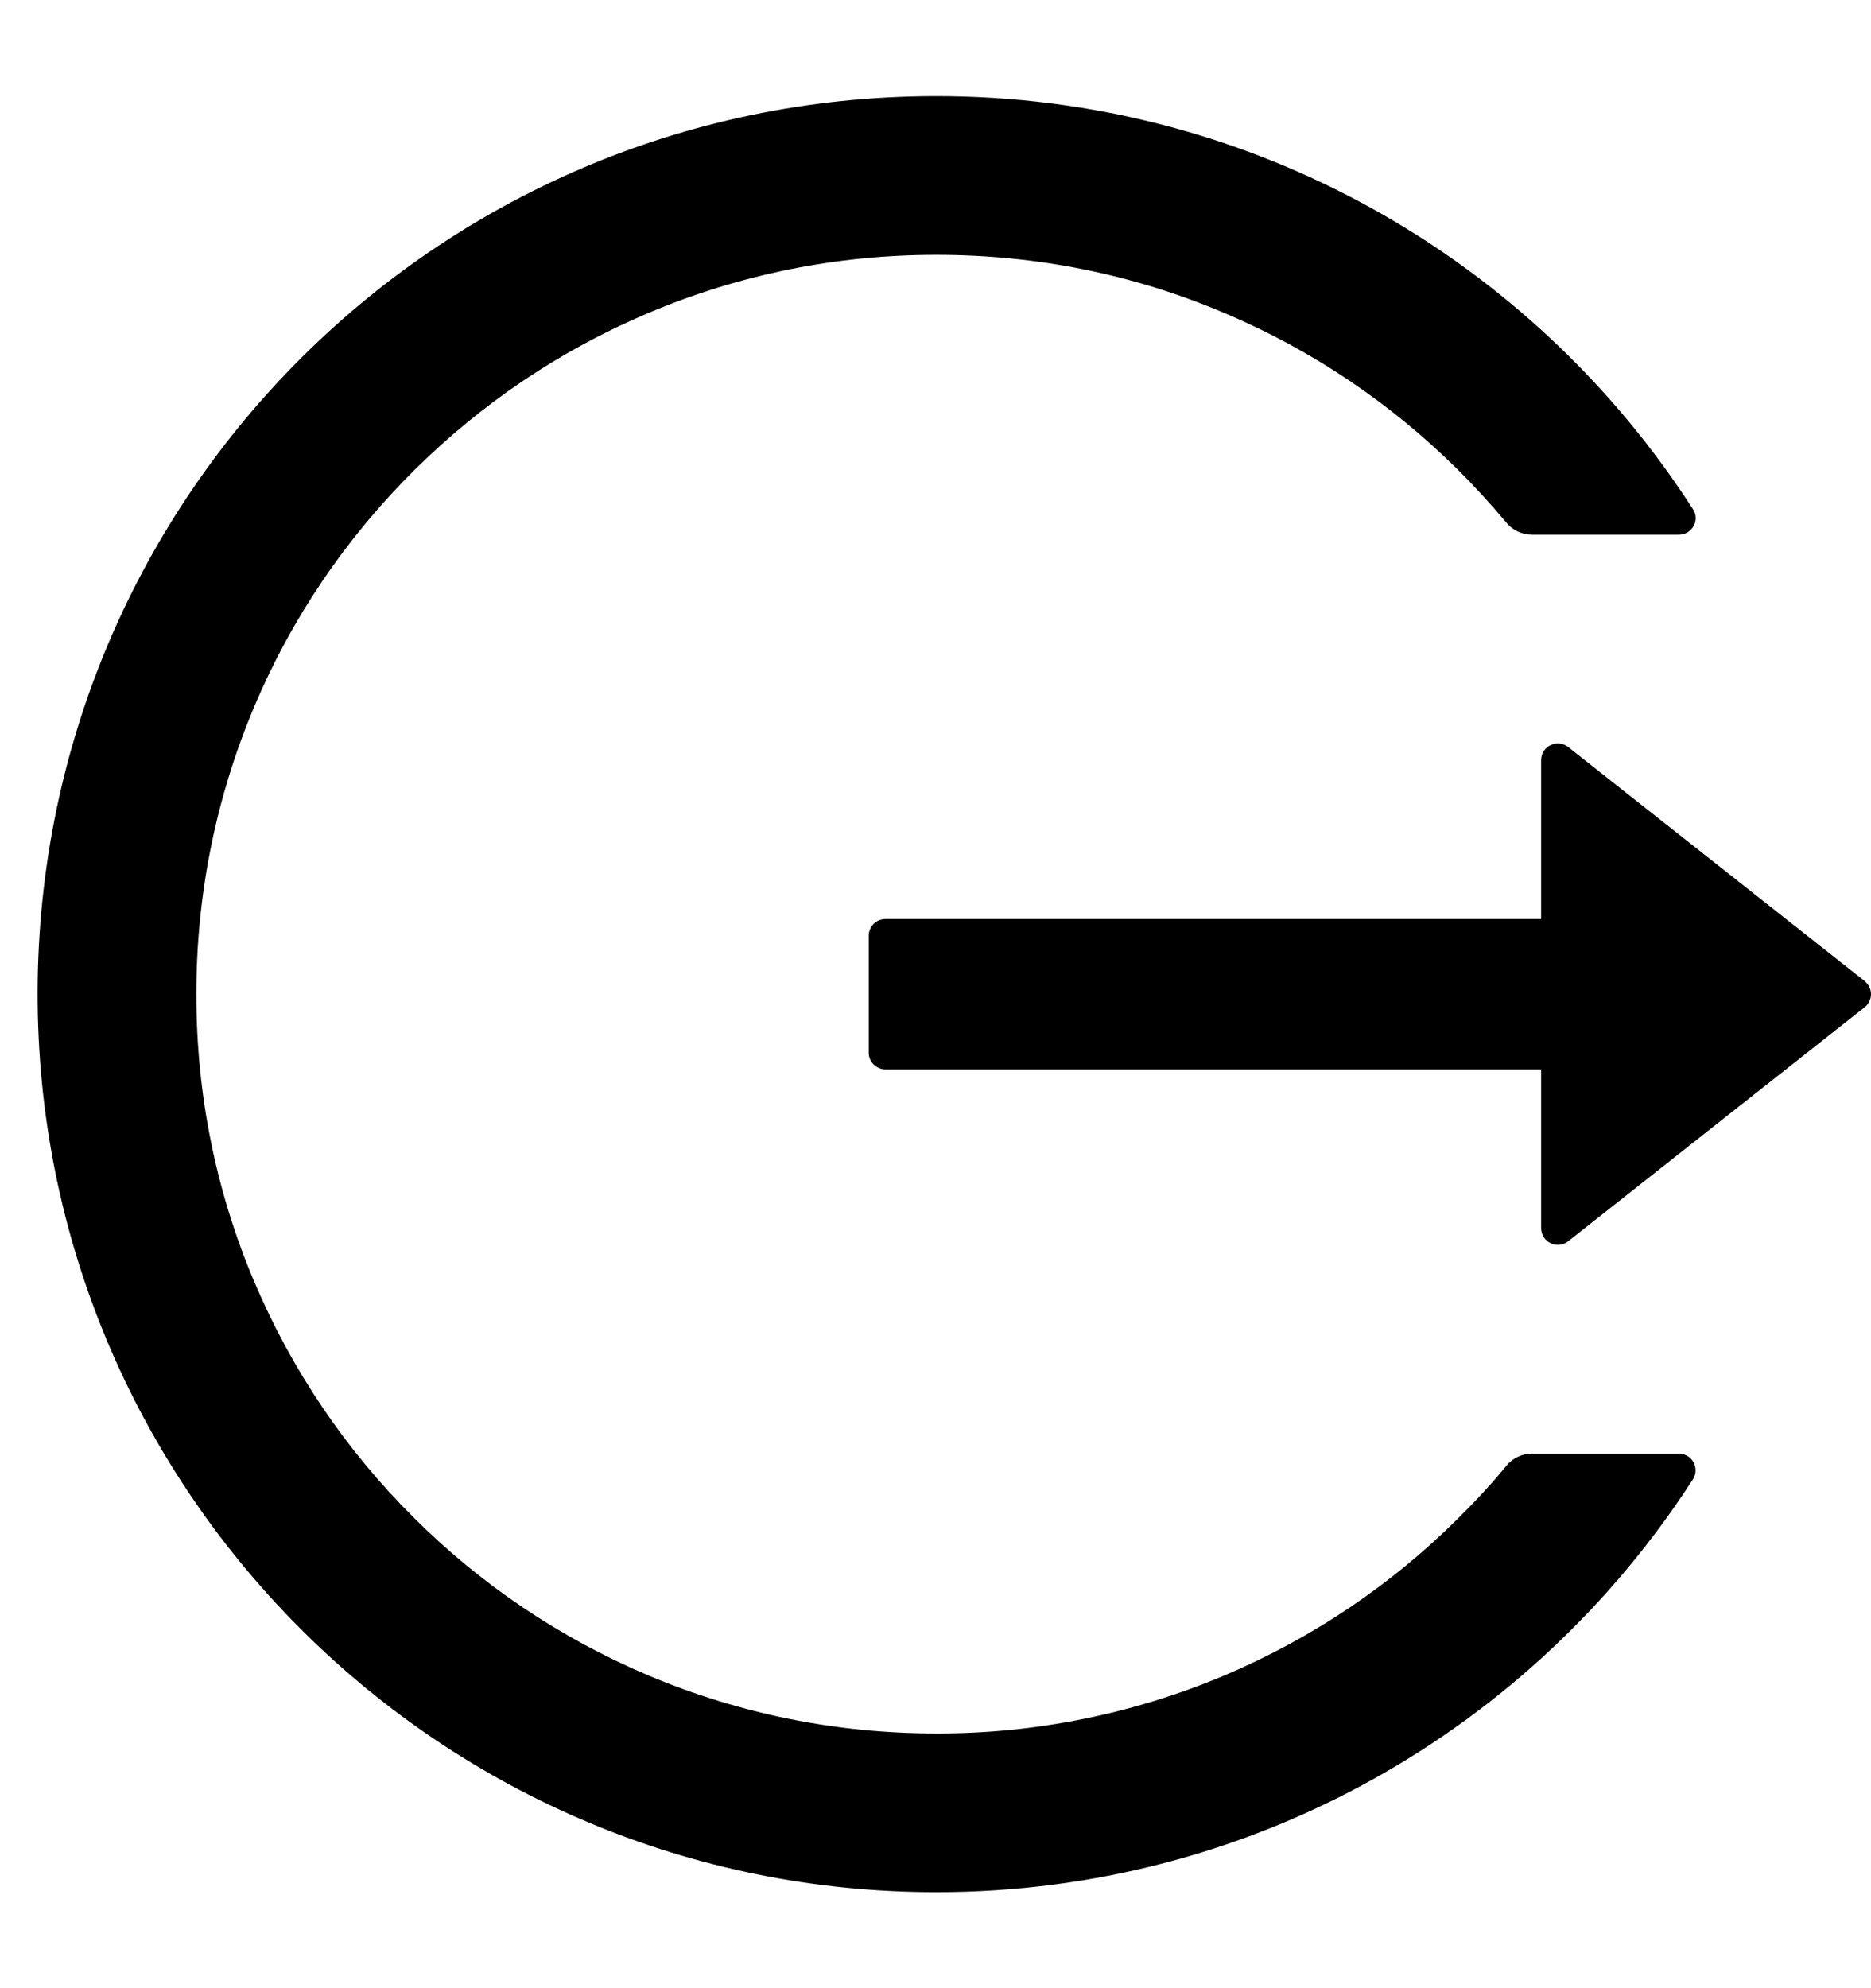 <svg width="16" height="17" viewBox="0 0 16 17" fill="none" xmlns="http://www.w3.org/2000/svg">
<g clip-path="url(#clip0_1097_108661)">
<path d="M14.357 12.429H13.102C13.016 12.429 12.936 12.467 12.882 12.533C12.757 12.685 12.623 12.831 12.482 12.97C11.905 13.548 11.222 14.008 10.47 14.326C9.691 14.655 8.853 14.824 8.007 14.822C7.152 14.822 6.323 14.654 5.545 14.326C4.793 14.008 4.109 13.548 3.532 12.97C2.954 12.395 2.494 11.713 2.175 10.961C1.845 10.183 1.679 9.356 1.679 8.501C1.679 7.645 1.847 6.819 2.175 6.04C2.493 5.288 2.95 4.612 3.532 4.031C4.115 3.451 4.791 2.994 5.545 2.676C6.323 2.347 7.152 2.179 8.007 2.179C8.863 2.179 9.691 2.345 10.47 2.676C11.223 2.994 11.9 3.451 12.482 4.031C12.623 4.172 12.756 4.319 12.882 4.469C12.936 4.535 13.018 4.572 13.102 4.572H14.357C14.47 4.572 14.54 4.447 14.477 4.353C13.107 2.224 10.711 0.815 7.988 0.822C3.709 0.833 0.279 4.306 0.322 8.579C0.365 12.785 3.79 16.179 8.007 16.179C10.723 16.179 13.109 14.772 14.477 12.649C14.538 12.554 14.47 12.429 14.357 12.429ZM15.945 8.388L13.411 6.388C13.316 6.313 13.179 6.381 13.179 6.501V7.858H7.572C7.493 7.858 7.429 7.922 7.429 8.001V9.001C7.429 9.079 7.493 9.144 7.572 9.144H13.179V10.501C13.179 10.62 13.318 10.688 13.411 10.613L15.945 8.613C15.962 8.6 15.976 8.583 15.985 8.563C15.995 8.544 16 8.523 16 8.501C16 8.479 15.995 8.458 15.985 8.438C15.976 8.419 15.962 8.402 15.945 8.388Z" fill="black"/>
</g>
<defs>
<clipPath id="clip0_1097_108661">
<rect width="16" height="16" fill="white" transform="translate(0 0.5)"/>
</clipPath>
</defs>
</svg>
